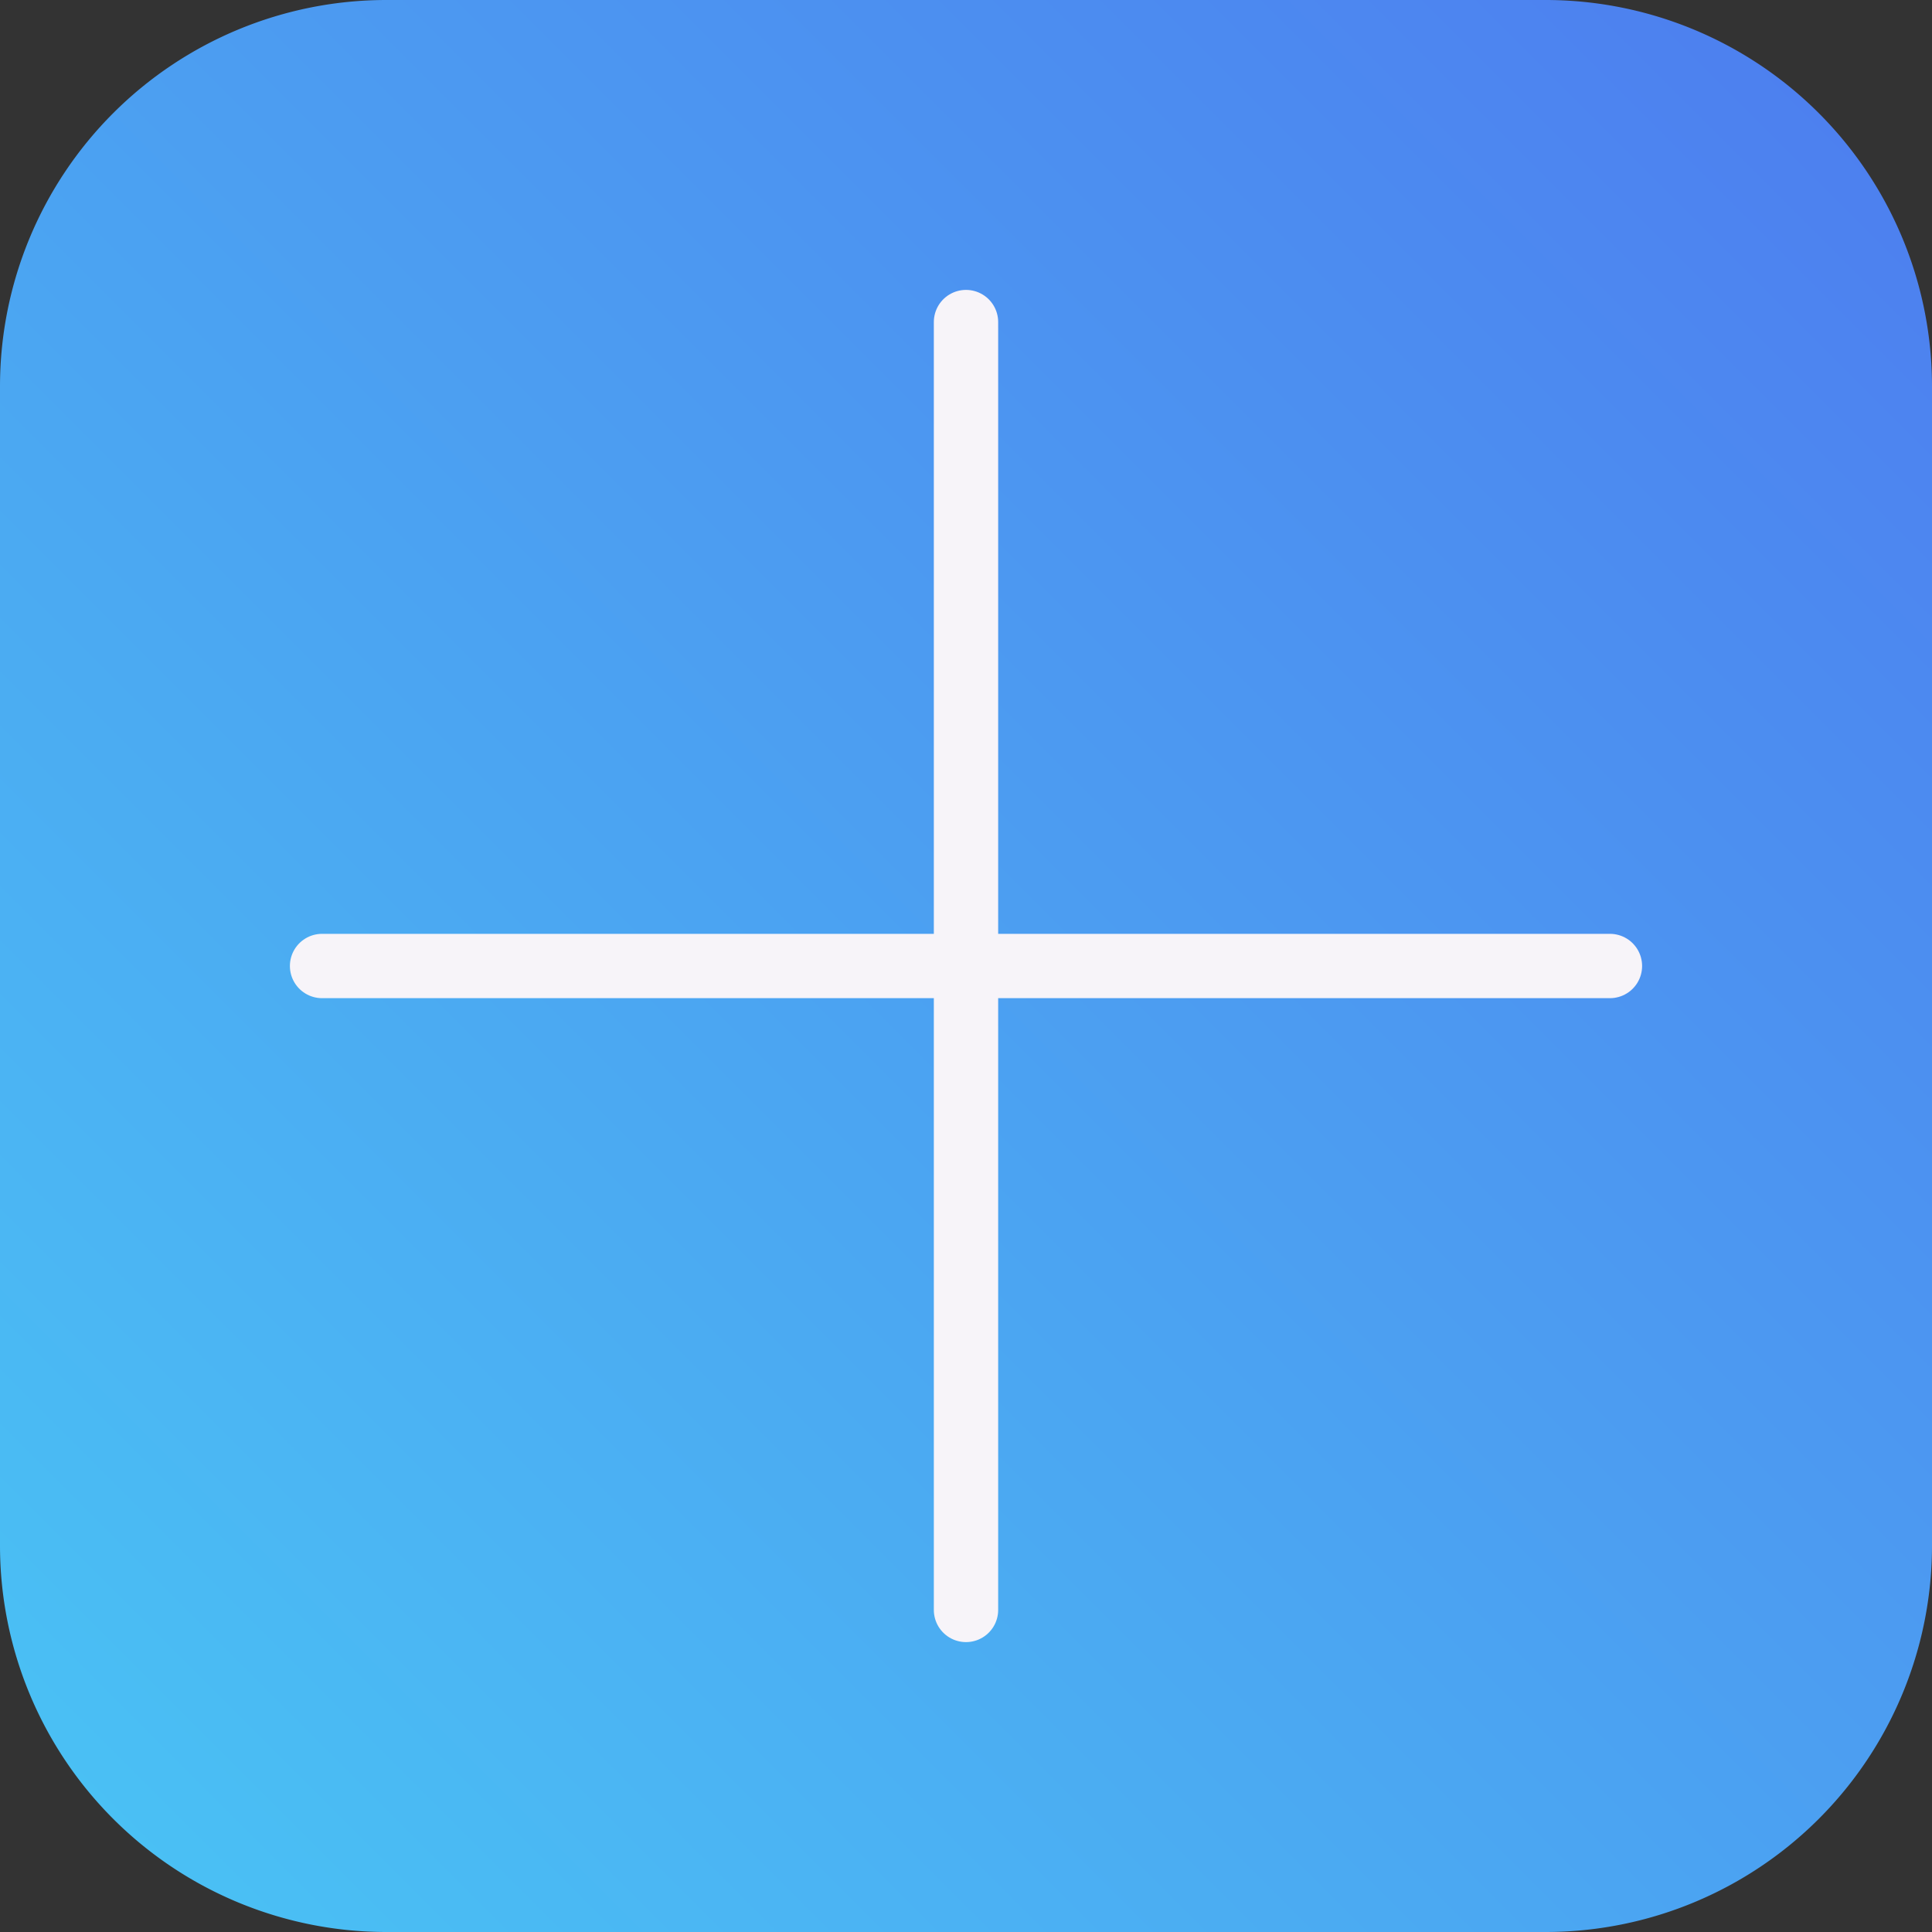 <svg xmlns="http://www.w3.org/2000/svg" xmlns:xlink="http://www.w3.org/1999/xlink" viewBox="0 0 100 100"><rect x="0" y="0" width="100" height="100" fill="#333333" stroke="none"/><defs><style>.cls-1{fill:url(#linear-gradient);}.cls-2{fill:none;stroke:#f7f4f9;stroke-linecap:round;stroke-linejoin:round;stroke-width:3.33px;}</style><linearGradient id="linear-gradient" x1="99.86" y1="-4509.29" x2="-0.14" y2="-4609.29" gradientTransform="matrix(1, 0, 0, -1, 0.14, -4509.29)" gradientUnits="userSpaceOnUse"><stop offset="0" stop-color="#4d7cef"/><stop offset="1" stop-color="#4ac4f4"/></linearGradient></defs><g id="Layer_2" data-name="Layer 2"><g id="Layer_1-2" data-name="Layer 1"><path class="cls-1" d="M0,20A20,20,0,0,1,20,0H80a20,20,0,0,1,20,20V80a20,20,0,0,1-20,20H20A20,20,0,0,1,0,80Z"/><path class="cls-2" d="M16.67,50H83.33"/><path class="cls-2" d="M50,83.33V16.67"/></g></g></svg>